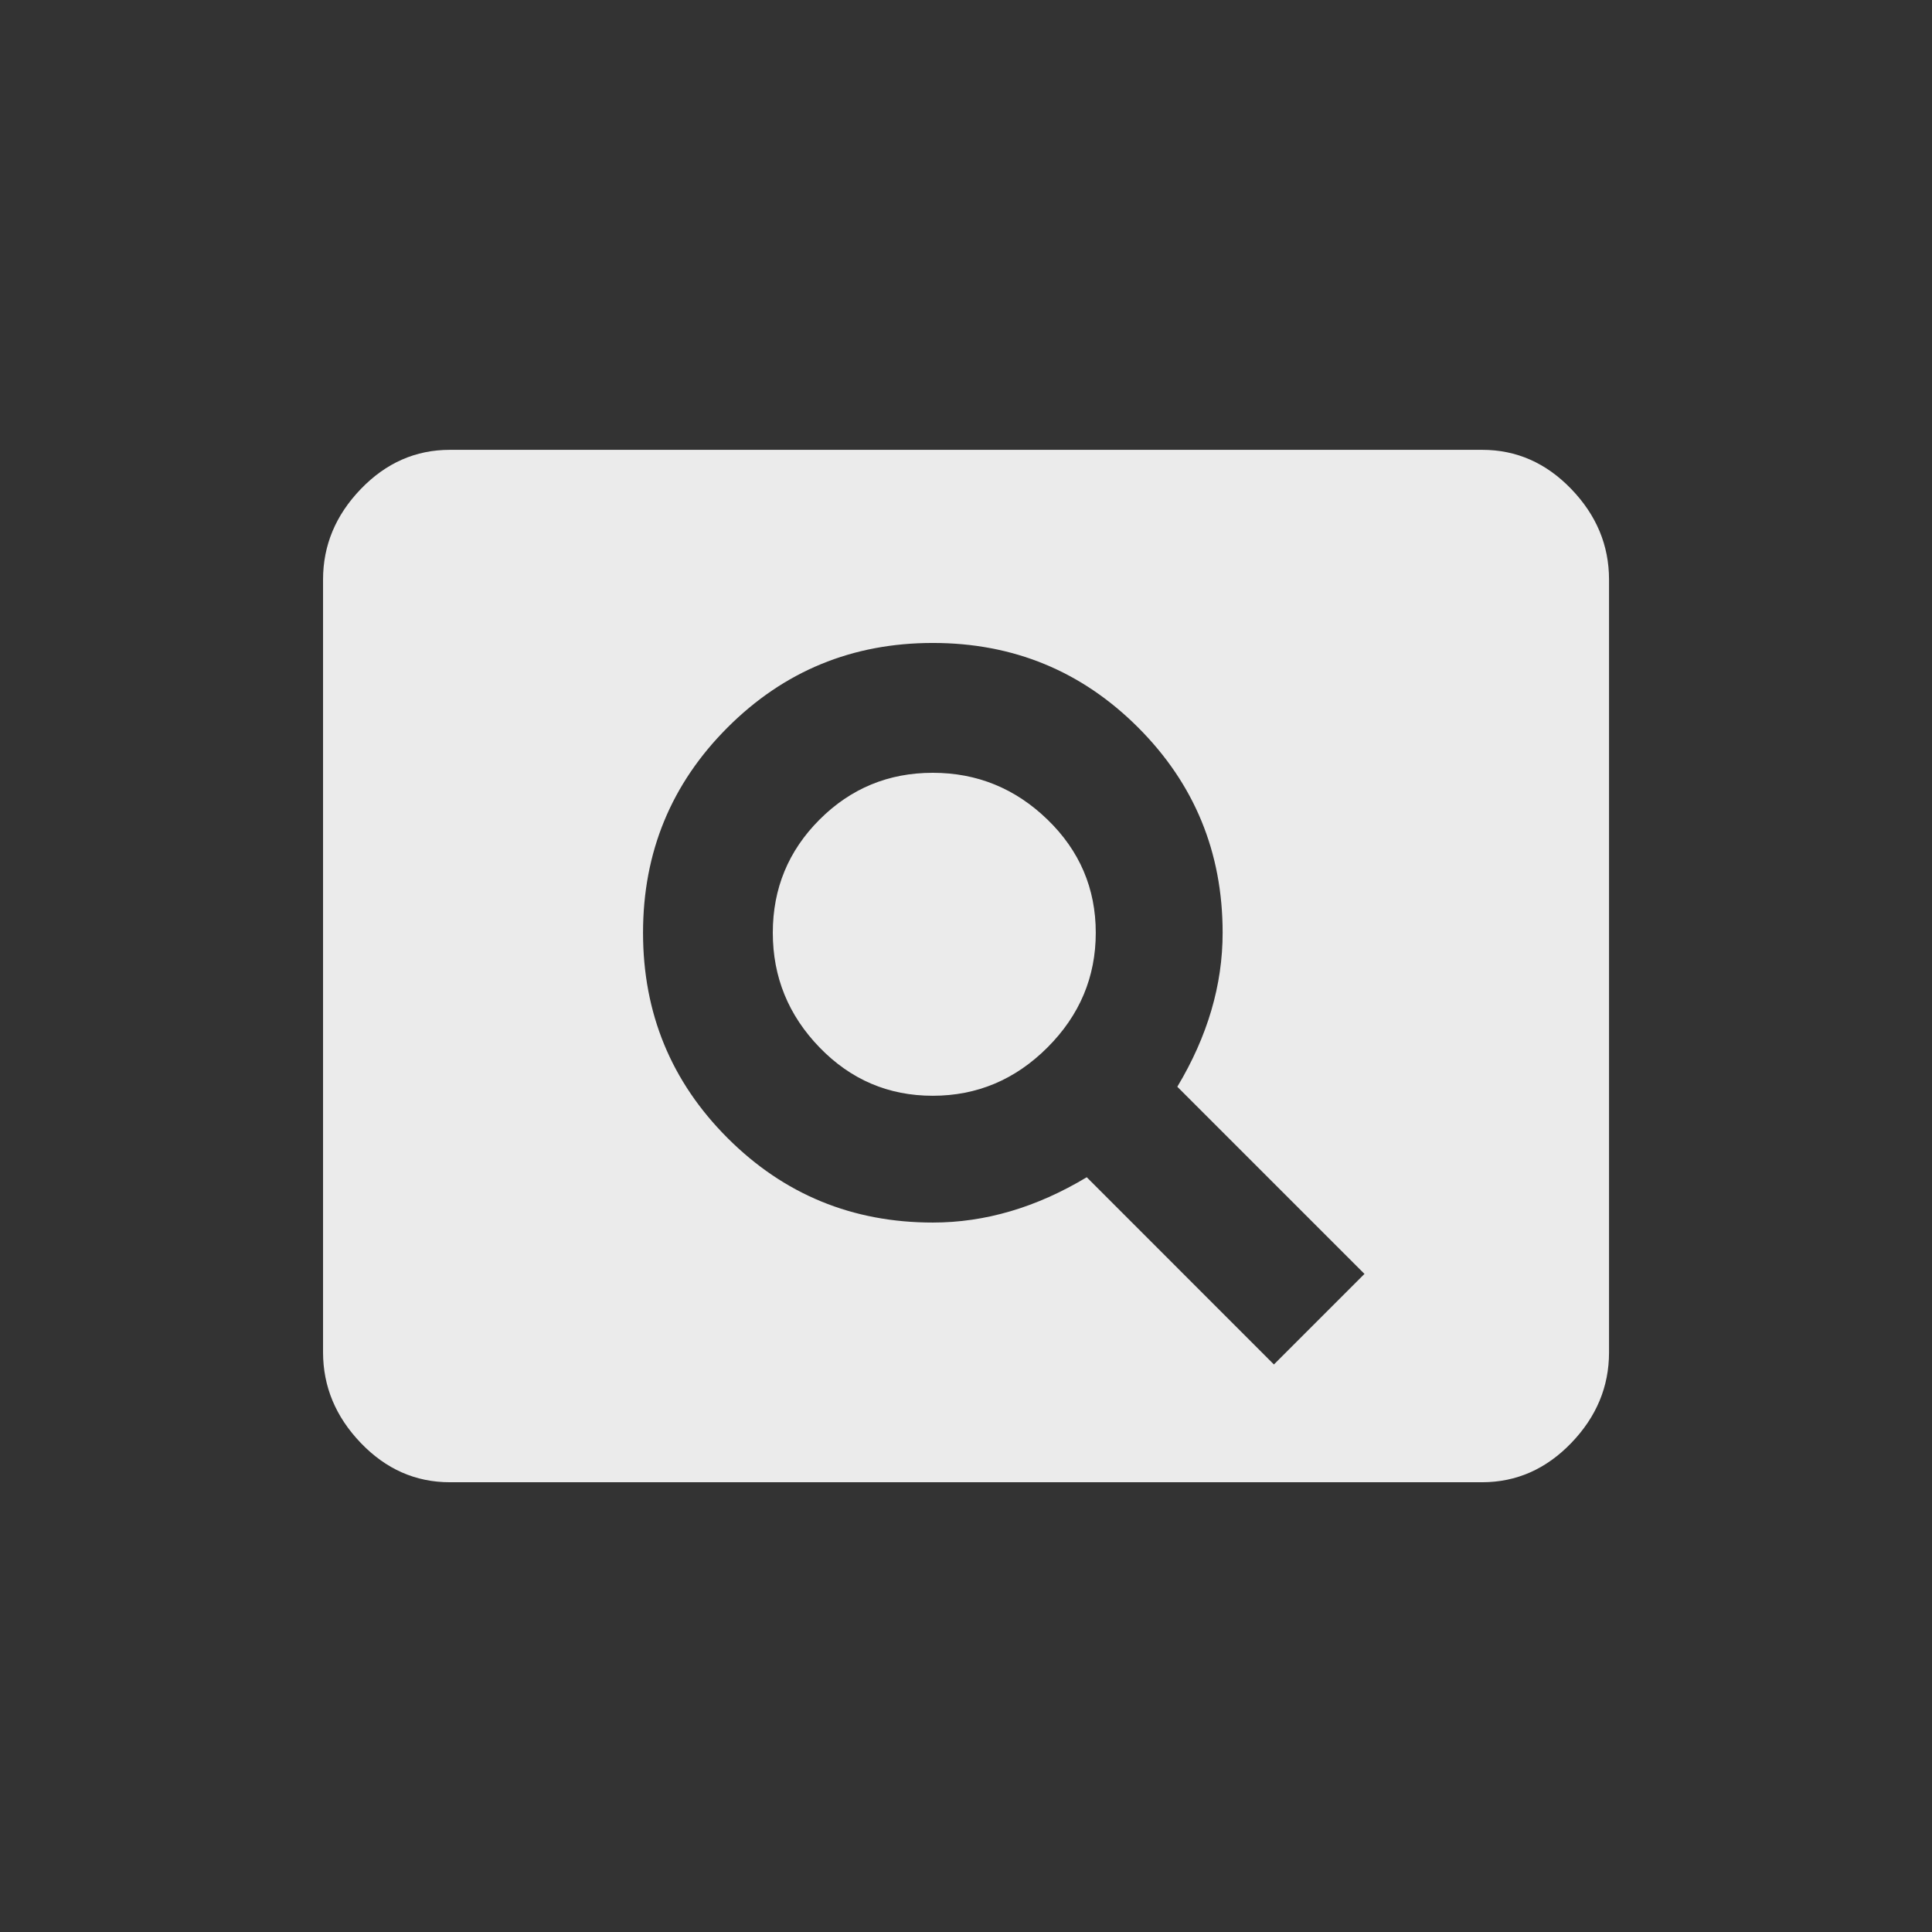 <!-- Generated by IcoMoon.io -->
<svg version="1.1" xmlns="http://www.w3.org/2000/svg" width="24" height="24" viewBox="0 0 24 24">
<rect x="0" y="0" width="24" height="24" fill="#333333" stroke="none"/>
<title>pageview</title>
<path fill="#ebebeb" d="M15.825 16.95l1.125-1.125-2.325-2.325q0.563-0.938 0.563-1.913 0-1.5-1.050-2.55t-2.55-1.050-2.55 1.050-1.050 2.55 1.050 2.55 2.55 1.050q0.975 0 1.912-0.563zM18.413 5.588q0.637 0 1.106 0.487t0.469 1.125v9.6q0 0.638-0.469 1.125t-1.106 0.488h-12.825q-0.638 0-1.106-0.488t-0.469-1.125v-9.6q0-0.638 0.469-1.125t1.106-0.487h12.825zM11.587 9.6q0.825 0 1.425 0.581t0.6 1.406-0.6 1.425-1.425 0.6-1.406-0.6-0.581-1.425 0.581-1.406 1.406-0.581z"></path>
</svg>
